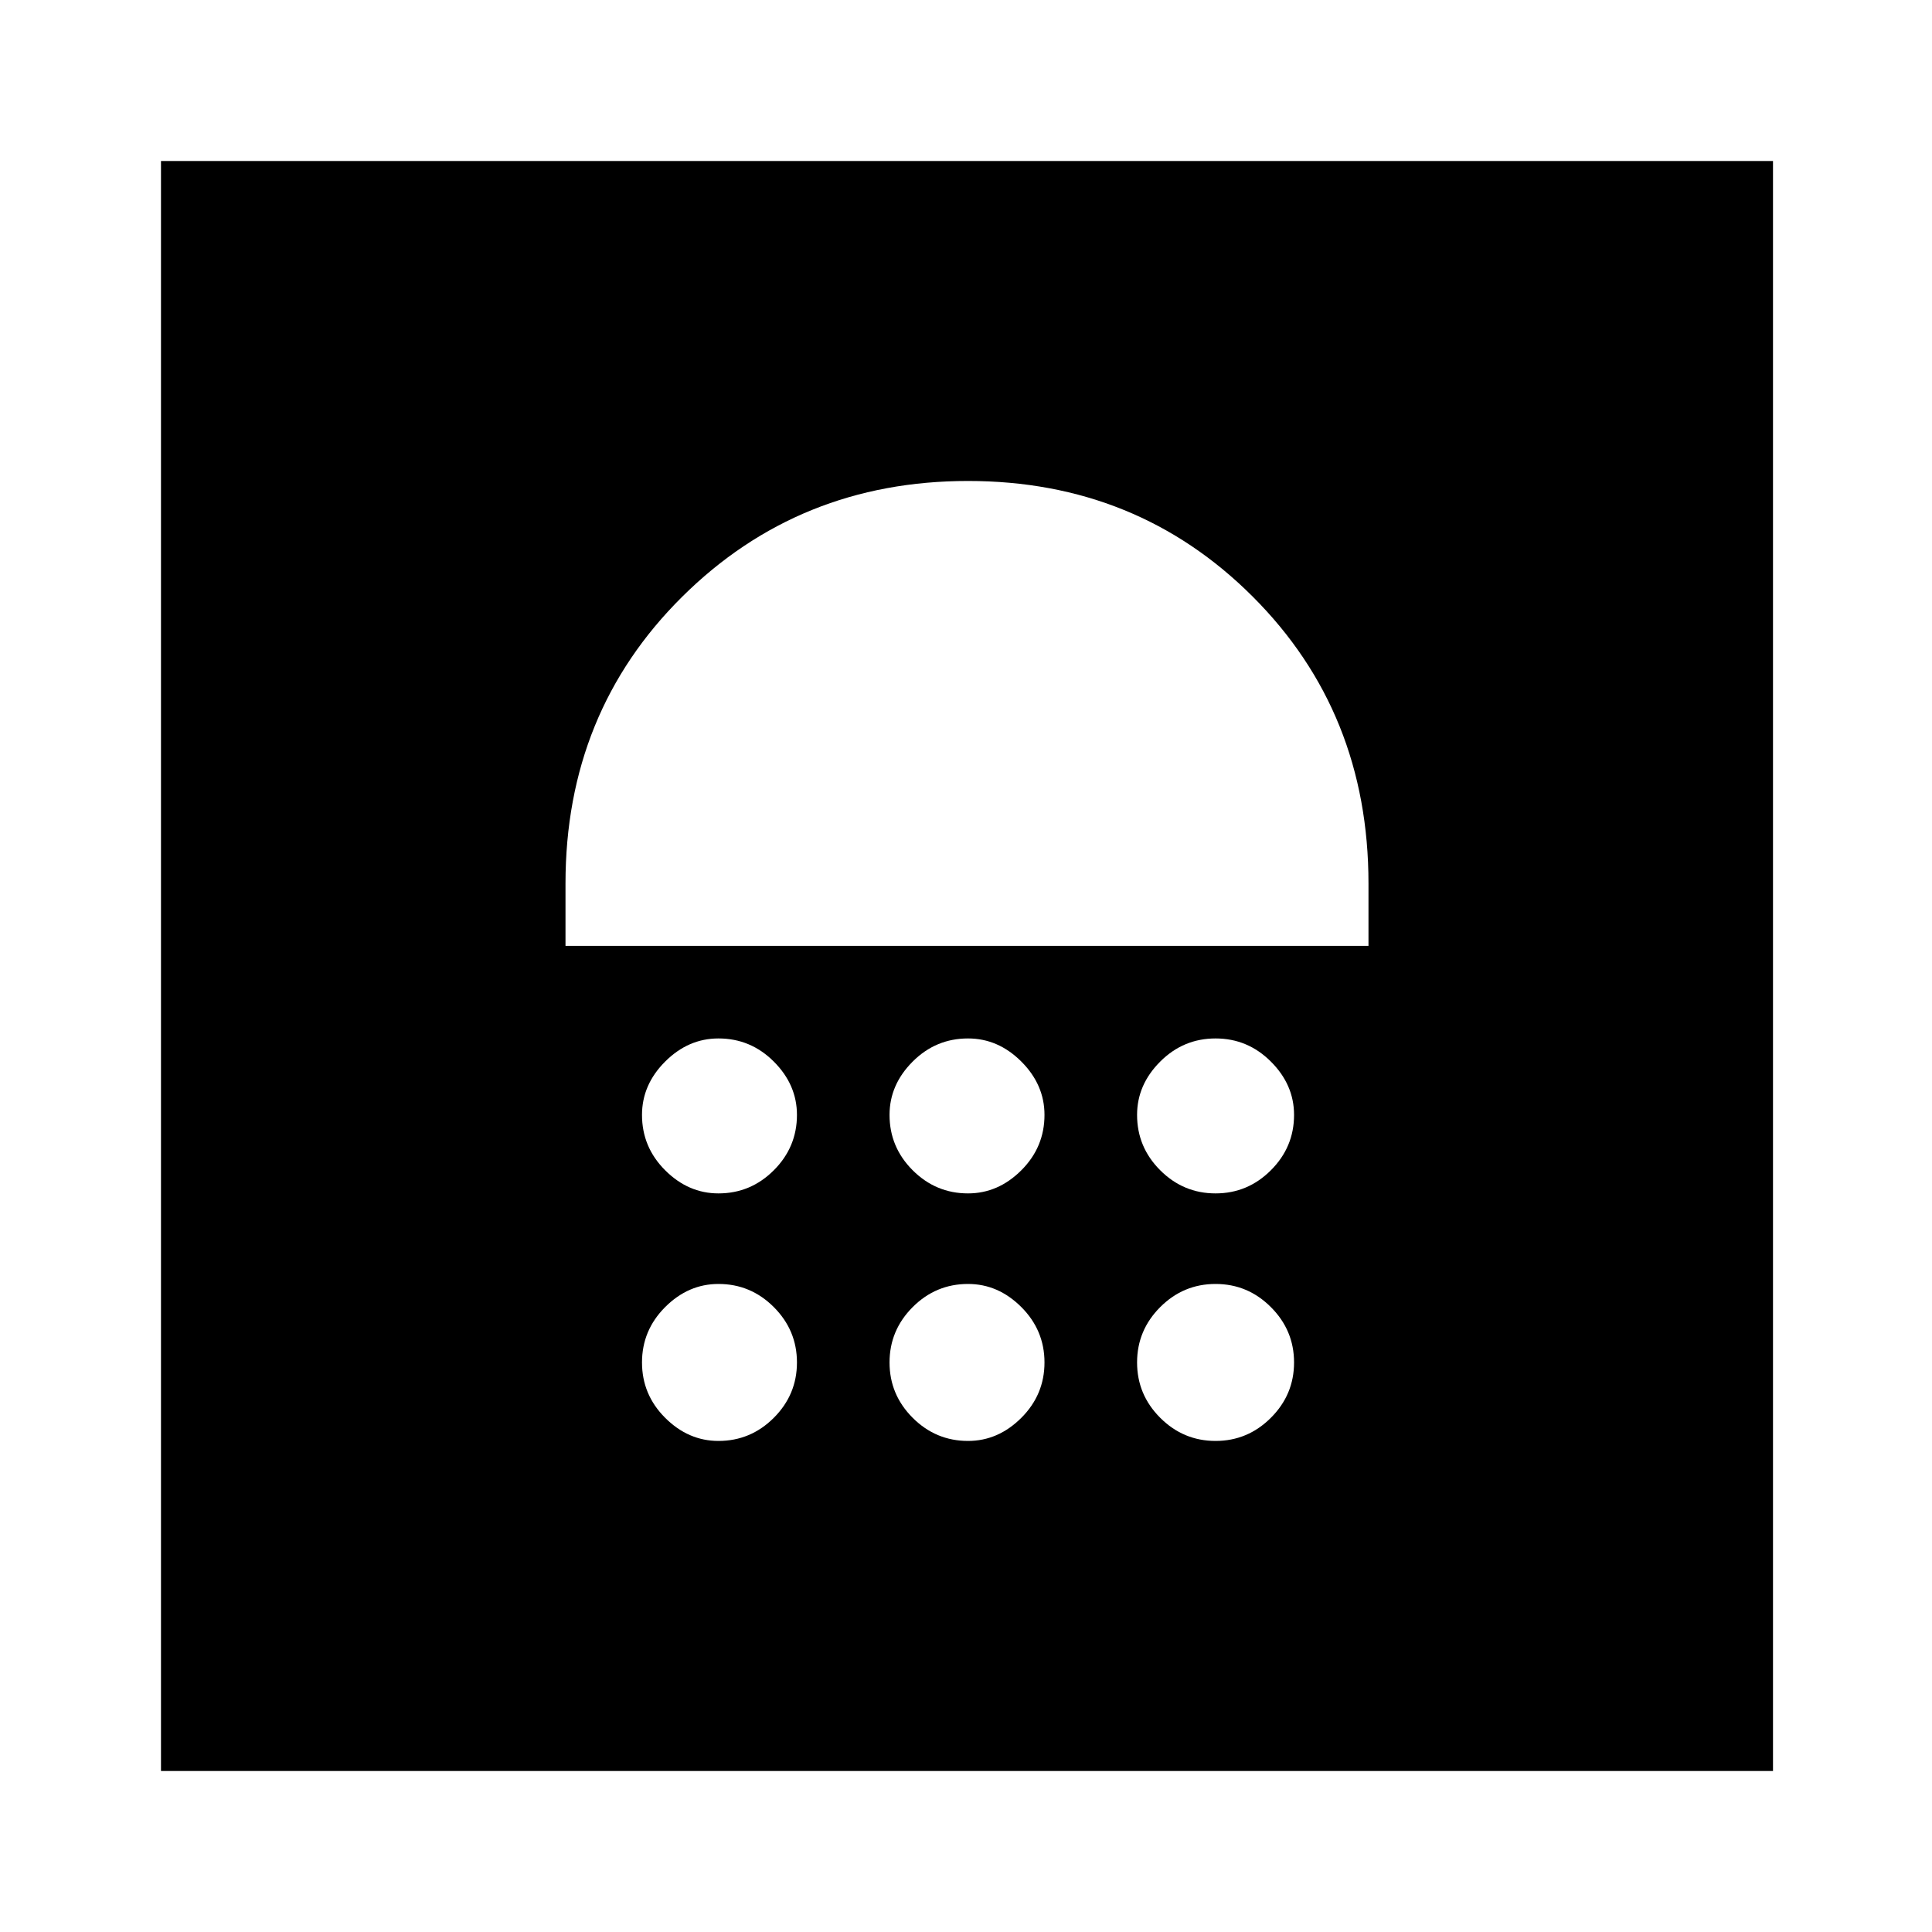 <svg xmlns="http://www.w3.org/2000/svg" height="40" width="40"><path d="M3.333 36.667V3.333H36.708V36.667ZM14.875 29.833Q15.542 29.833 16.021 29.354Q16.5 28.875 16.5 28.208Q16.5 27.542 16.021 27.062Q15.542 26.583 14.875 26.583Q14.25 26.583 13.771 27.062Q13.292 27.542 13.292 28.208Q13.292 28.875 13.771 29.354Q14.25 29.833 14.875 29.833ZM20.042 29.833Q20.667 29.833 21.146 29.354Q21.625 28.875 21.625 28.208Q21.625 27.542 21.146 27.062Q20.667 26.583 20.042 26.583Q19.375 26.583 18.896 27.062Q18.417 27.542 18.417 28.208Q18.417 28.875 18.896 29.354Q19.375 29.833 20.042 29.833ZM25.167 29.833Q25.833 29.833 26.312 29.354Q26.792 28.875 26.792 28.208Q26.792 27.542 26.312 27.062Q25.833 26.583 25.167 26.583Q24.5 26.583 24.021 27.062Q23.542 27.542 23.542 28.208Q23.542 28.875 24.021 29.354Q24.5 29.833 25.167 29.833ZM14.875 24.708Q15.542 24.708 16.021 24.229Q16.5 23.75 16.5 23.083Q16.5 22.458 16.021 21.979Q15.542 21.5 14.875 21.5Q14.25 21.5 13.771 21.979Q13.292 22.458 13.292 23.083Q13.292 23.75 13.771 24.229Q14.25 24.708 14.875 24.708ZM20.042 24.708Q20.667 24.708 21.146 24.229Q21.625 23.75 21.625 23.083Q21.625 22.458 21.146 21.979Q20.667 21.5 20.042 21.5Q19.375 21.5 18.896 21.979Q18.417 22.458 18.417 23.083Q18.417 23.75 18.896 24.229Q19.375 24.708 20.042 24.708ZM25.167 24.708Q25.833 24.708 26.312 24.229Q26.792 23.75 26.792 23.083Q26.792 22.458 26.312 21.979Q25.833 21.5 25.167 21.5Q24.5 21.5 24.021 21.979Q23.542 22.458 23.542 23.083Q23.542 23.75 24.021 24.229Q24.5 24.708 25.167 24.708ZM11.708 19.583H28.333V18.292Q28.333 14.75 25.938 12.354Q23.542 9.958 20.042 9.958Q16.542 9.958 14.125 12.354Q11.708 14.75 11.708 18.292Z"/></svg>